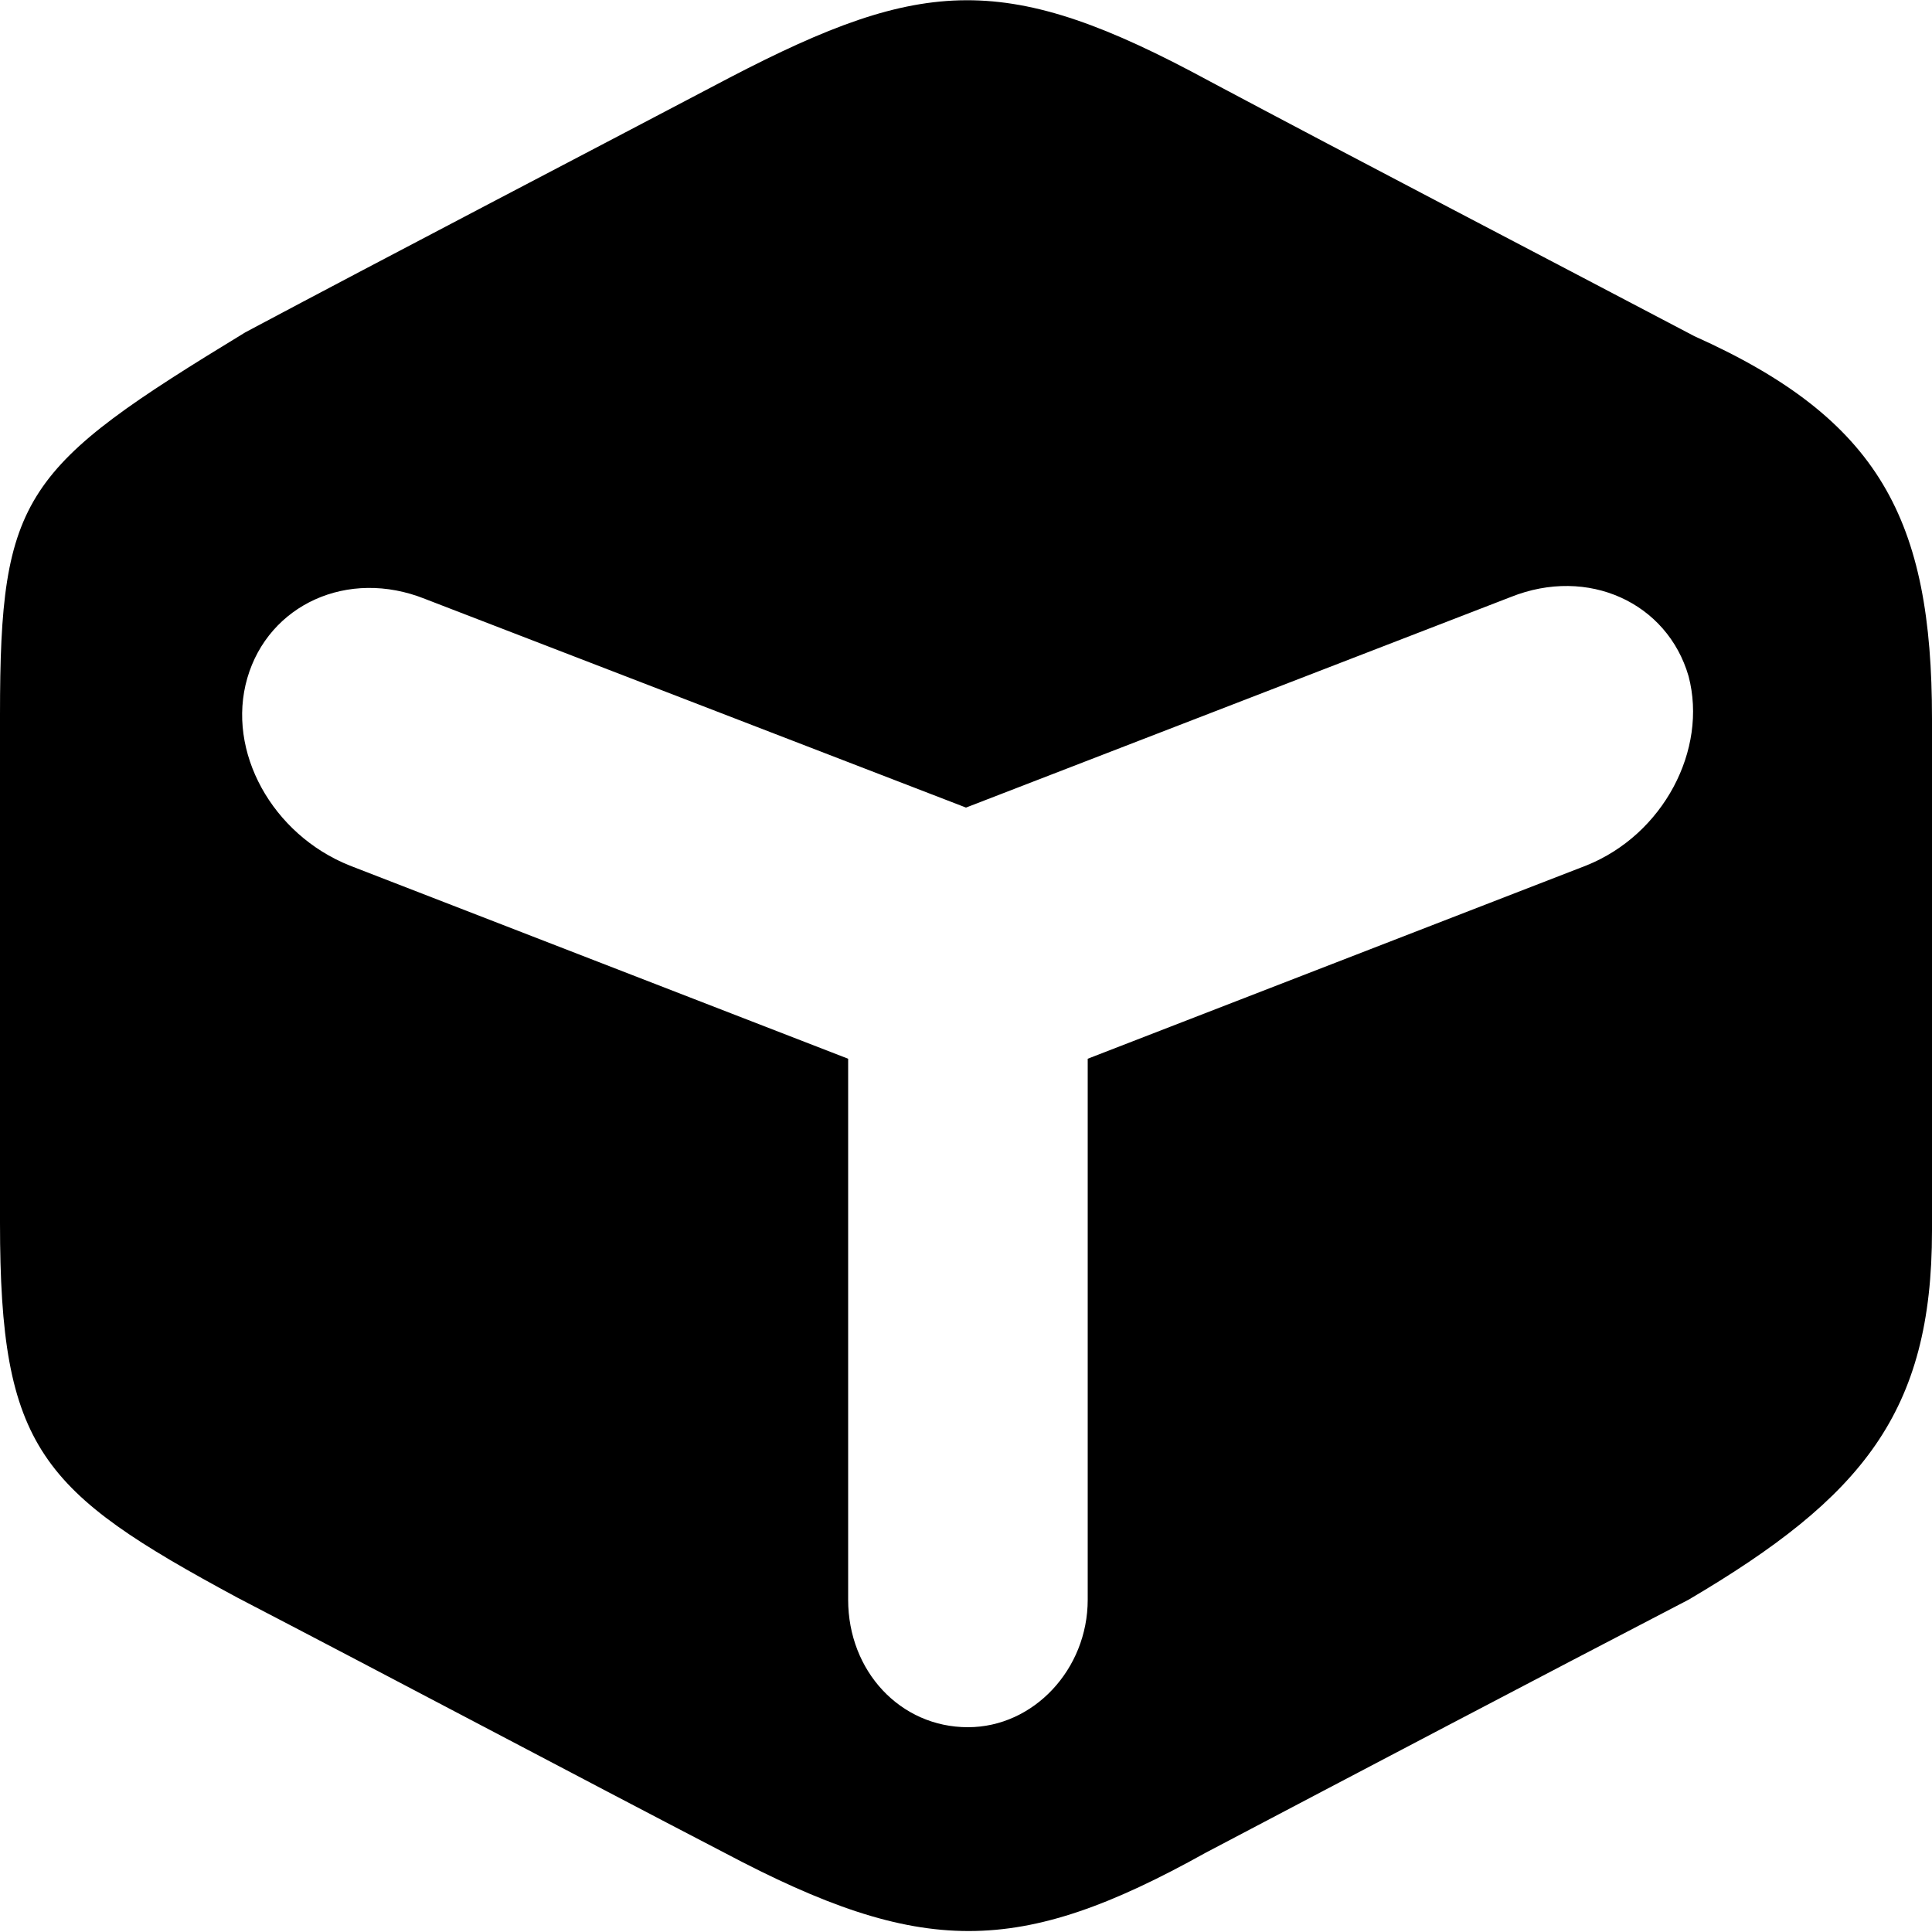 <svg t="1586659373960" class="icon" viewBox="0 0 1024 1024" version="1.1" xmlns="http://www.w3.org/2000/svg" p-id="15083" width="128" height="128"><path d="M898.048 178.176c-77.824-40.96-178.176-93.184-257.024-135.168C533.504-15.36 489.472-12.288 387.072 40.96c-77.824 40.96-178.176 93.184-257.024 135.168C12.288 247.808 0 262.144 0 378.88v269.312C0 768 21.504 790.528 125.952 846.848c78.848 40.96 179.2 94.208 258.048 135.168 104.448 55.296 155.648 55.296 254.976 0 77.824-40.96 177.152-93.184 256-134.144 92.16-54.272 129.024-99.328 129.024-195.584V380.928c0-105.472-27.648-158.72-125.952-202.752z m-57.344 280.576l-264.192 102.4v286.72c0 36.864-28.672 67.584-63.488 67.584-35.84 0-63.488-29.696-63.488-67.584v-286.72l-264.192-102.4c-40.96-16.384-65.536-60.416-54.272-99.328 11.264-38.912 53.248-58.368 94.208-41.984l286.72 110.592 288.768-111.616c40.96-16.384 82.944 3.072 94.208 41.984 10.24 38.912-13.312 83.968-54.272 100.352z" p-id="15084"></path></svg>